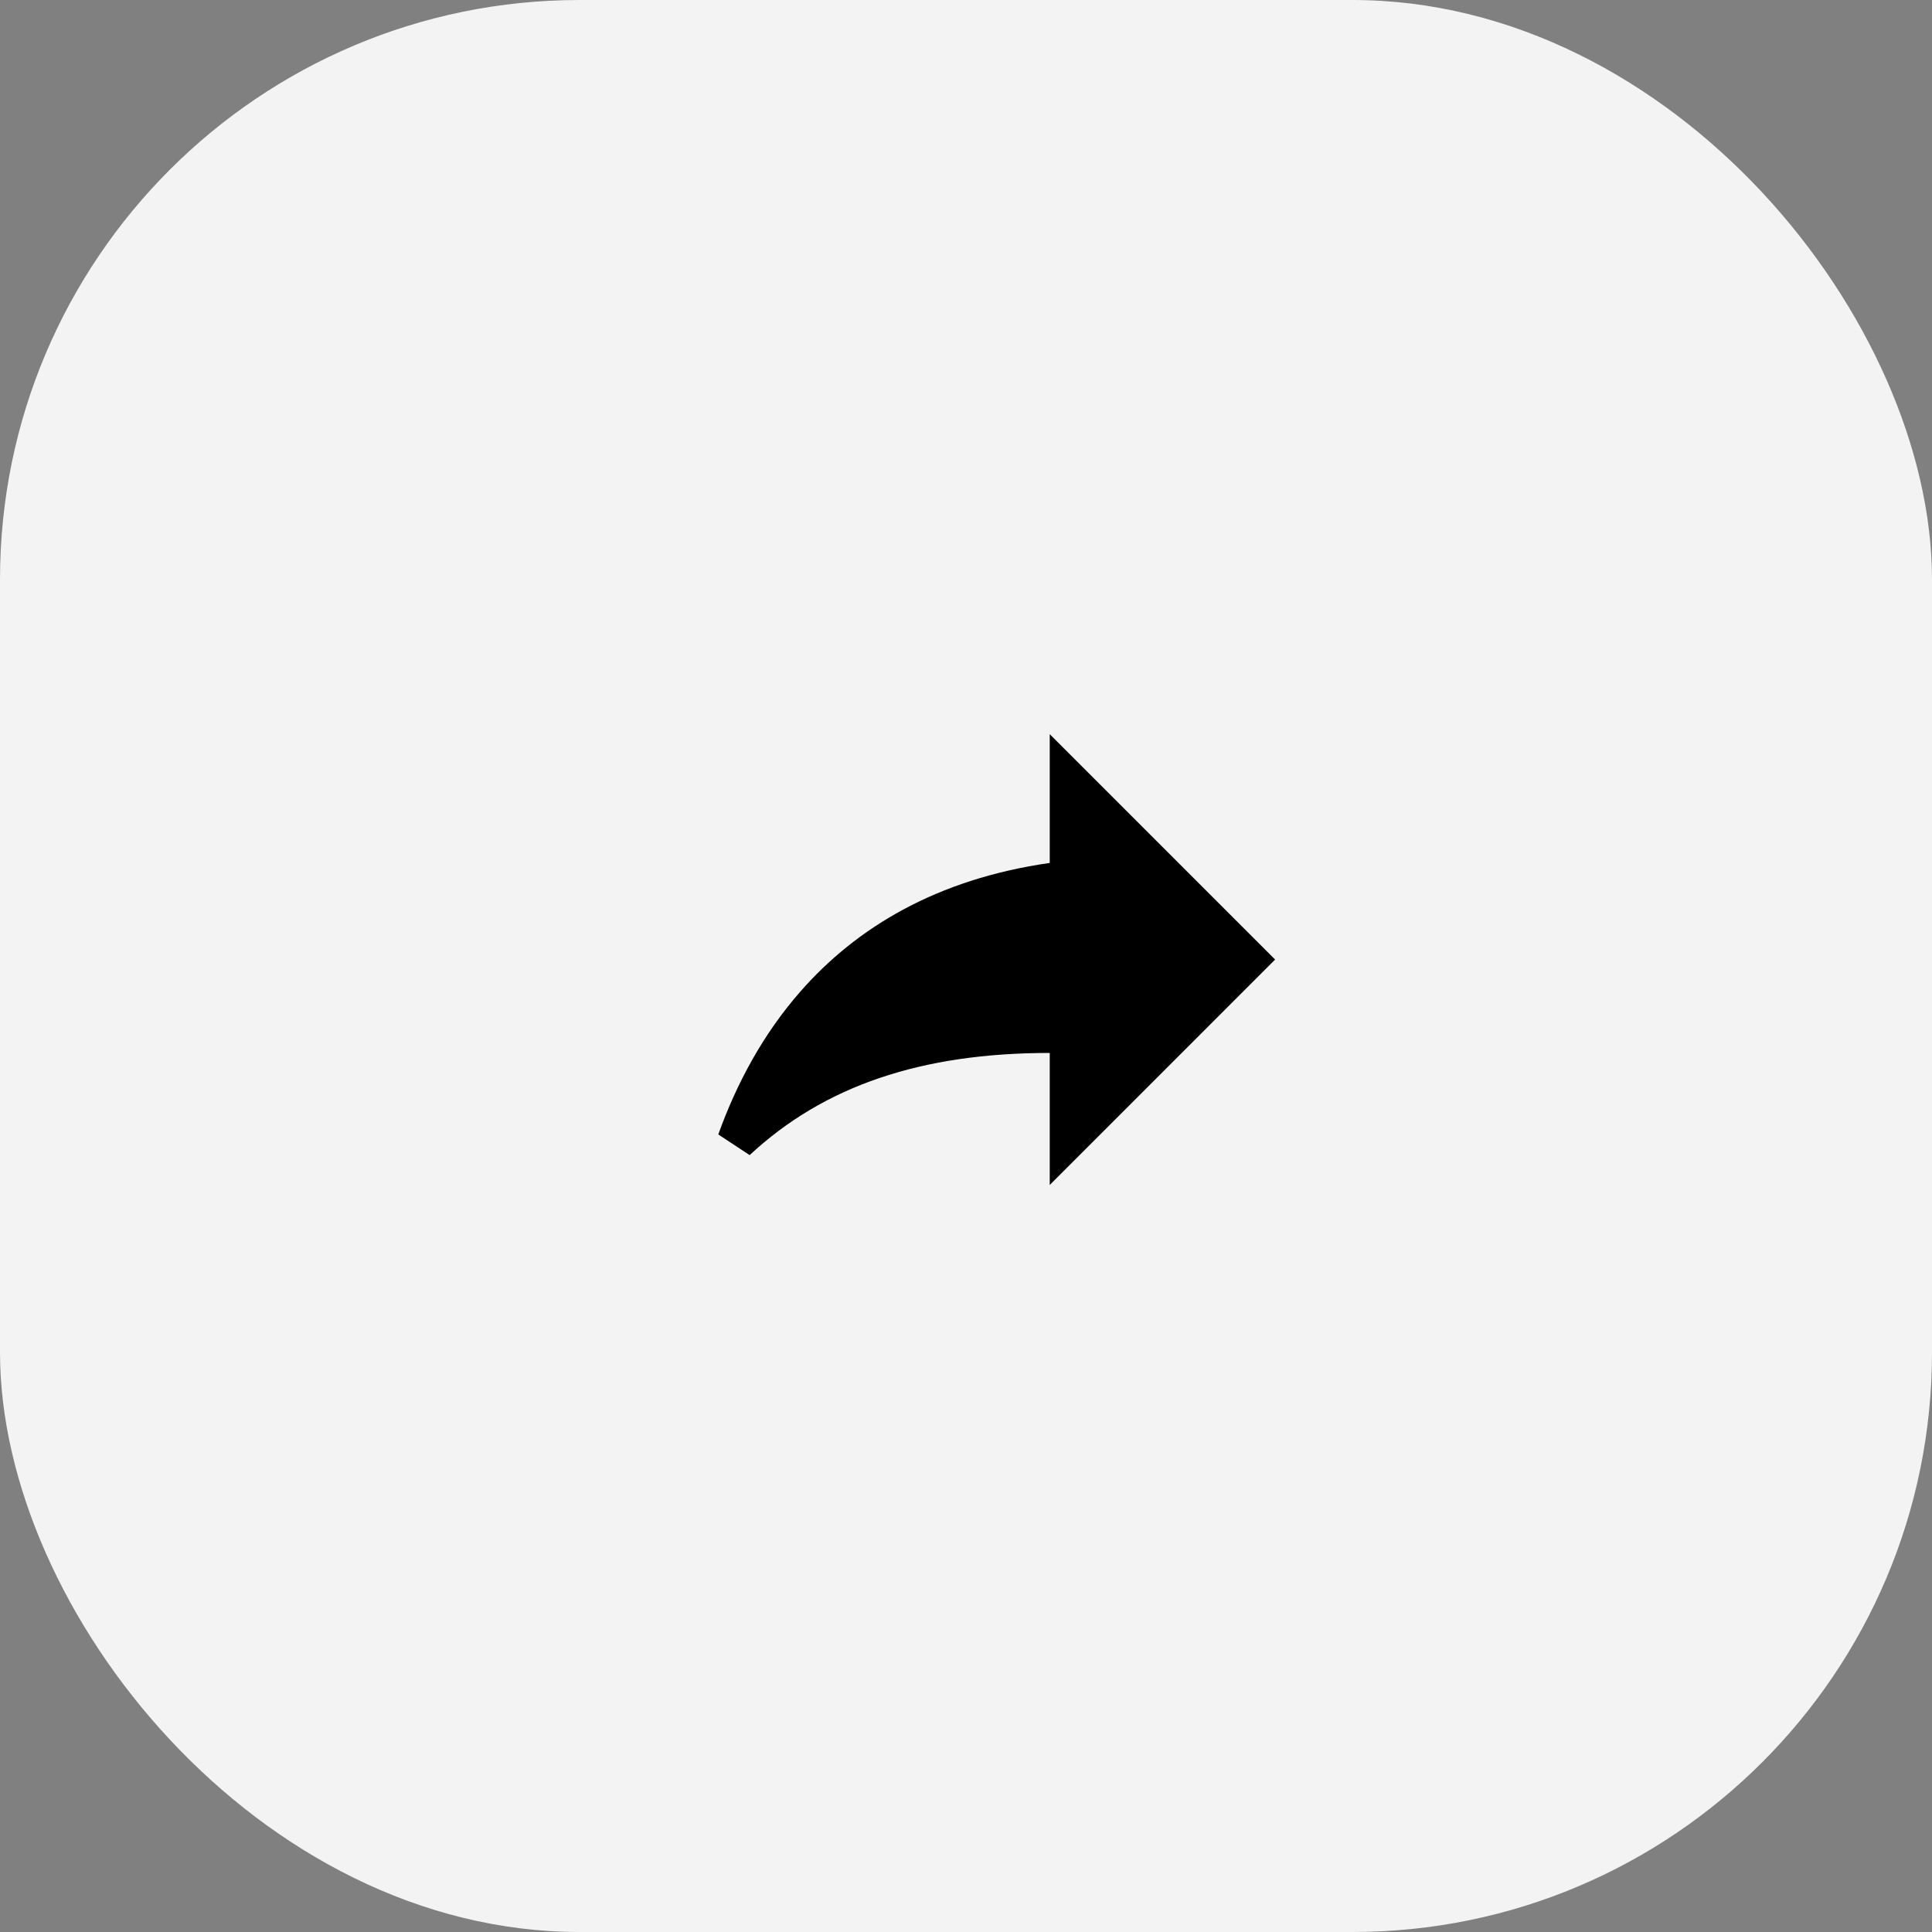 <svg width="50" height="50" viewBox="0 0 50 50" fill="none" xmlns="http://www.w3.org/2000/svg">
<rect x="0" y="0" width="50" height="50" fill="#808080" stroke="none"/>
<rect width="50" height="50" rx="15" fill="#F3F3F3"/>
<path d="M19.06 29.528C19.52 28.245 20.178 27.032 21.085 25.996C22.462 24.422 24.436 23.229 27.237 22.828L27.667 22.767V22.333V20.207L32.293 24.833L27.667 29.46V27.25V26.75H27.167C23.753 26.75 21.105 27.626 19.06 29.528Z" fill="black" stroke="black"/>
</svg>
